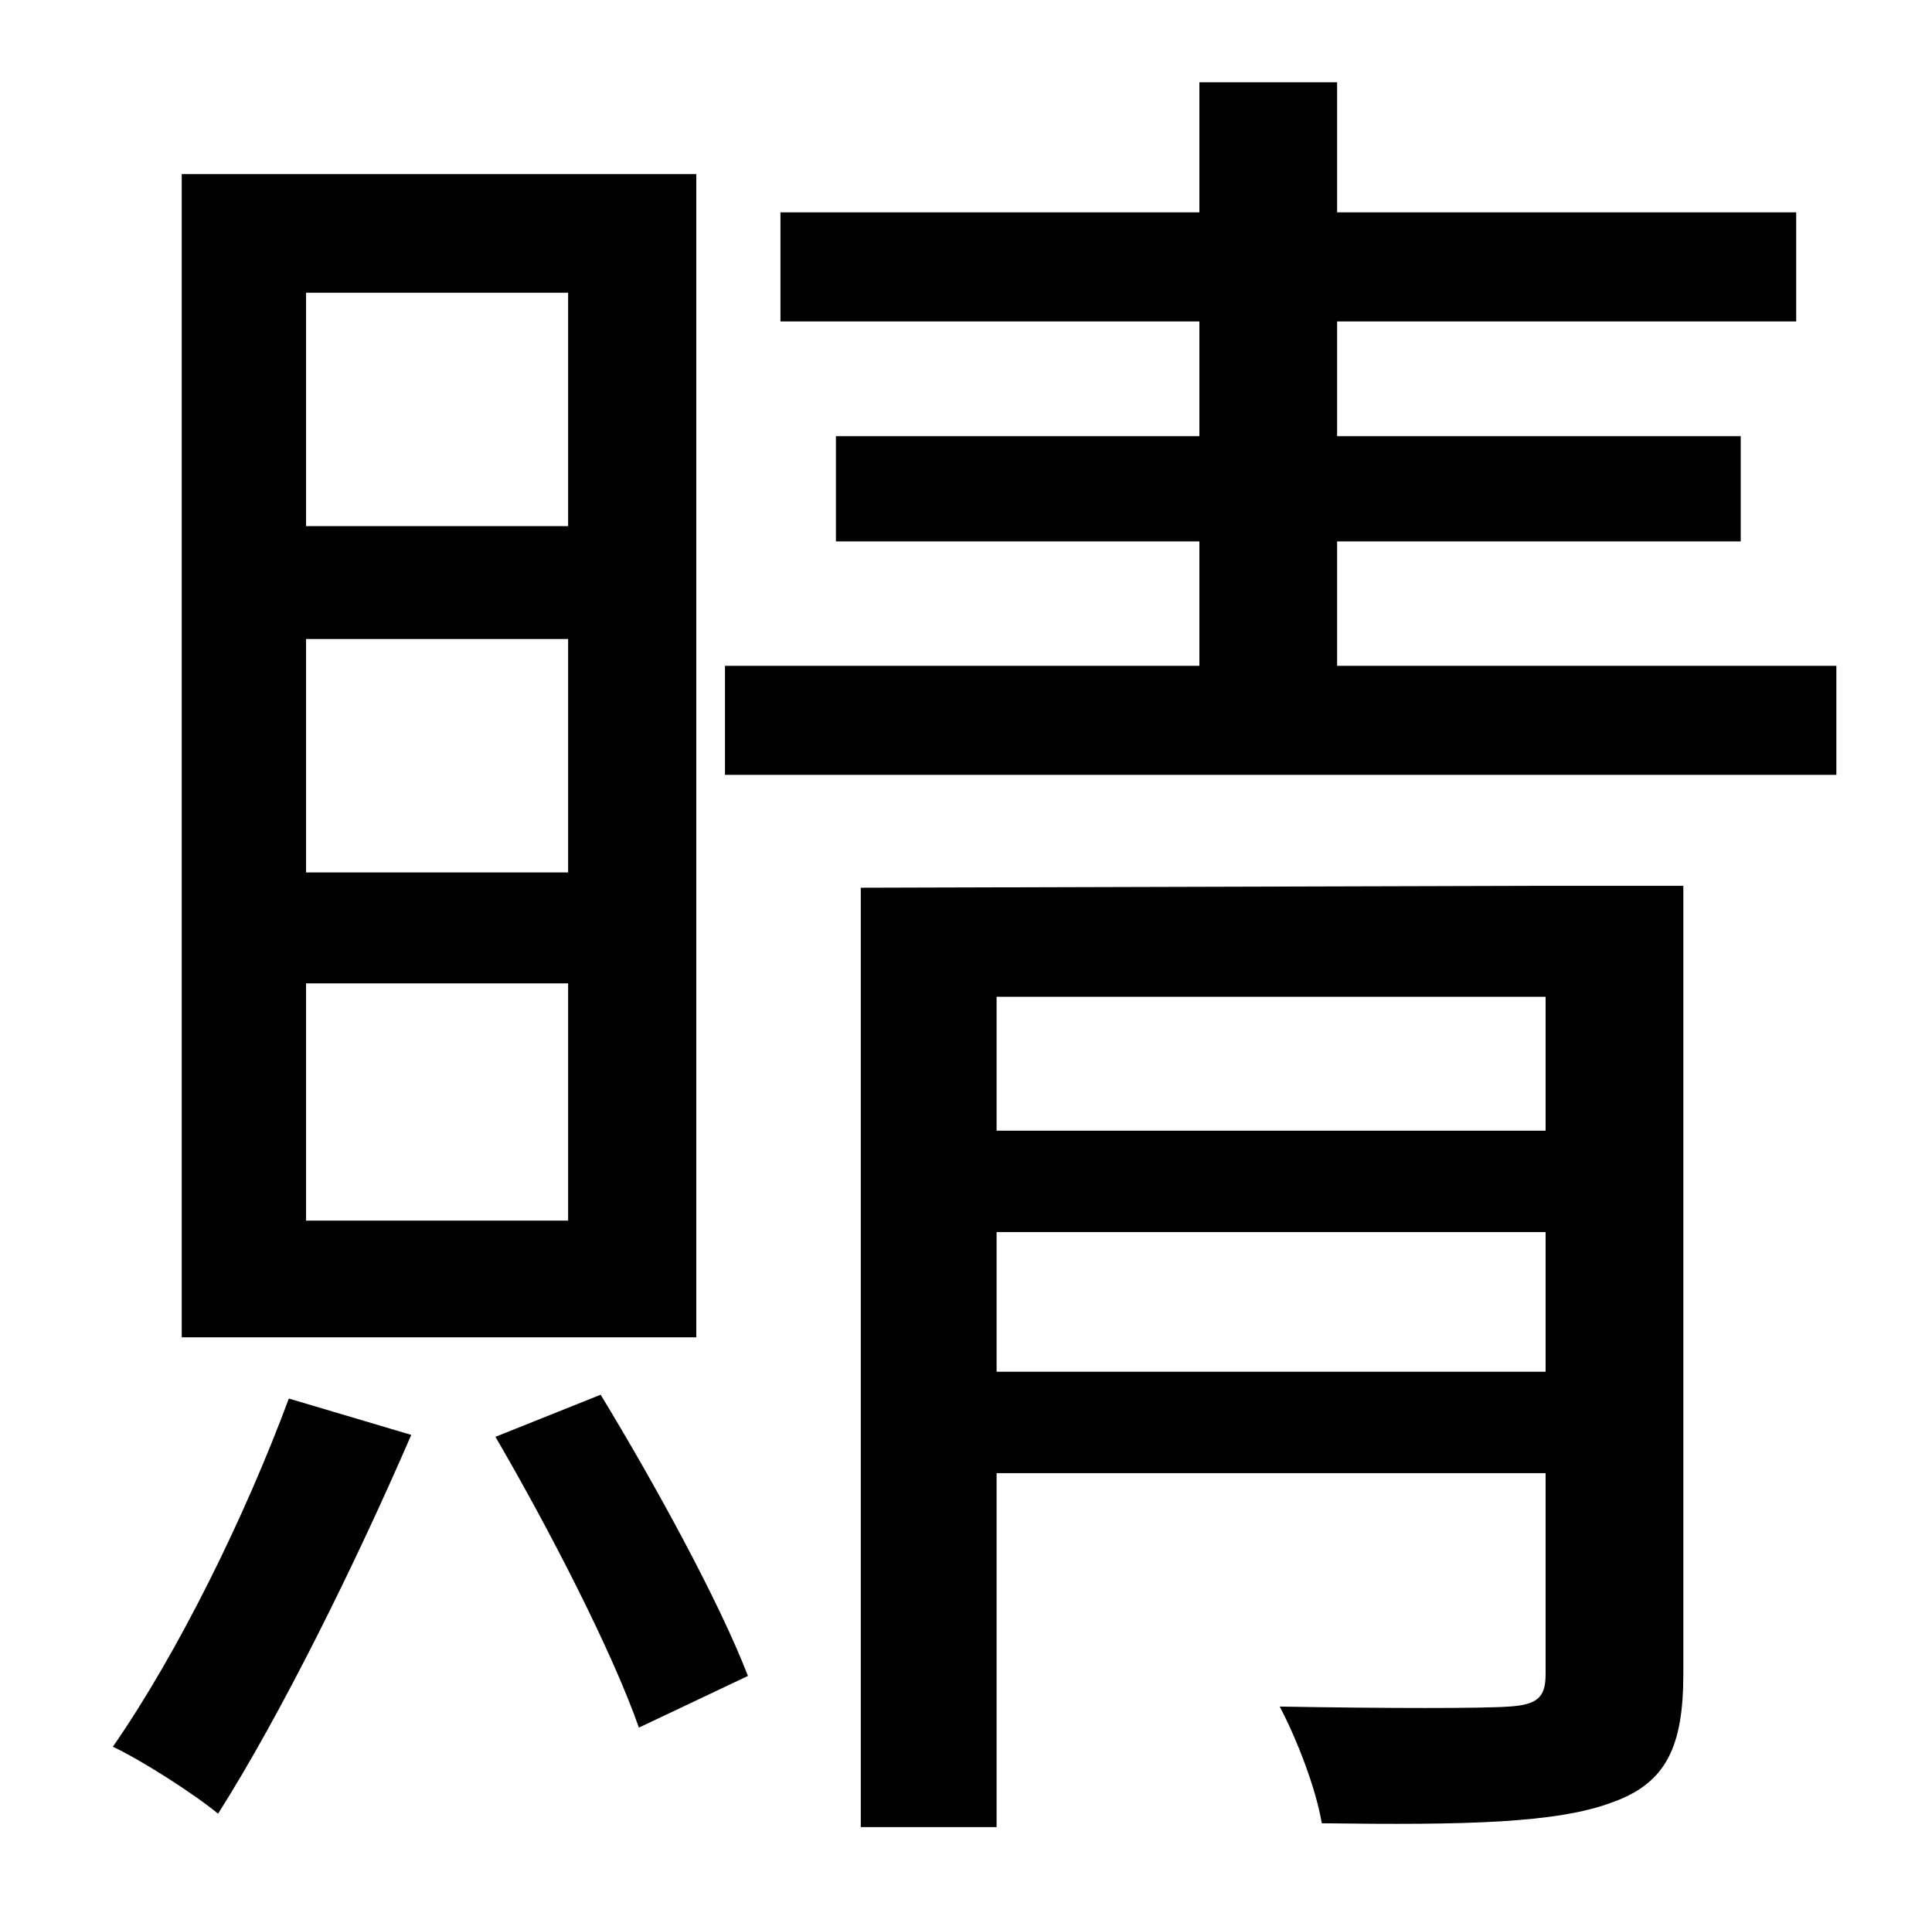 <?xml version="1.0" standalone="no"?>
<!DOCTYPE svg PUBLIC "-//W3C//DTD SVG 1.1//EN" "http://www.w3.org/Graphics/SVG/1.1/DTD/svg11.dtd" >
<svg xmlns="http://www.w3.org/2000/svg" xmlns:xlink="http://www.w3.org/1999/xlink" version="1.1" viewBox="-10 0 1010 1000">
   <path fill="currentColor"
d="M287 275v-122h-137v122h137zM287 456v-122h-137v122h137zM287 638v-124h-137v124h137zM354 91v608h-269v-608h269zM141 731l64 19c-29 67 -68 146 -101 198c-12 -10 -40 -28 -55 -35c34 -49 69 -120 92 -182zM249 751l55 -22c28 46 62 108 77 147l-57 27
c-14 -40 -47 -104 -75 -152zM511 717h287v-73h-287v73zM798 521h-287v70h287v-70zM798 463h72v412c0 38 -9 57 -37 67c-29 11 -77 12 -152 11c-3 -18 -13 -44 -22 -61c57 1 106 1 120 0c15 -1 19 -5 19 -17v-105h-287v185h-71v-491zM689 348h261v57h-581v-57h248v-65h-190
v-55h190v-60h-219v-57h219v-68h72v68h240v57h-240v60h211v55h-211v65z" />
</svg>
